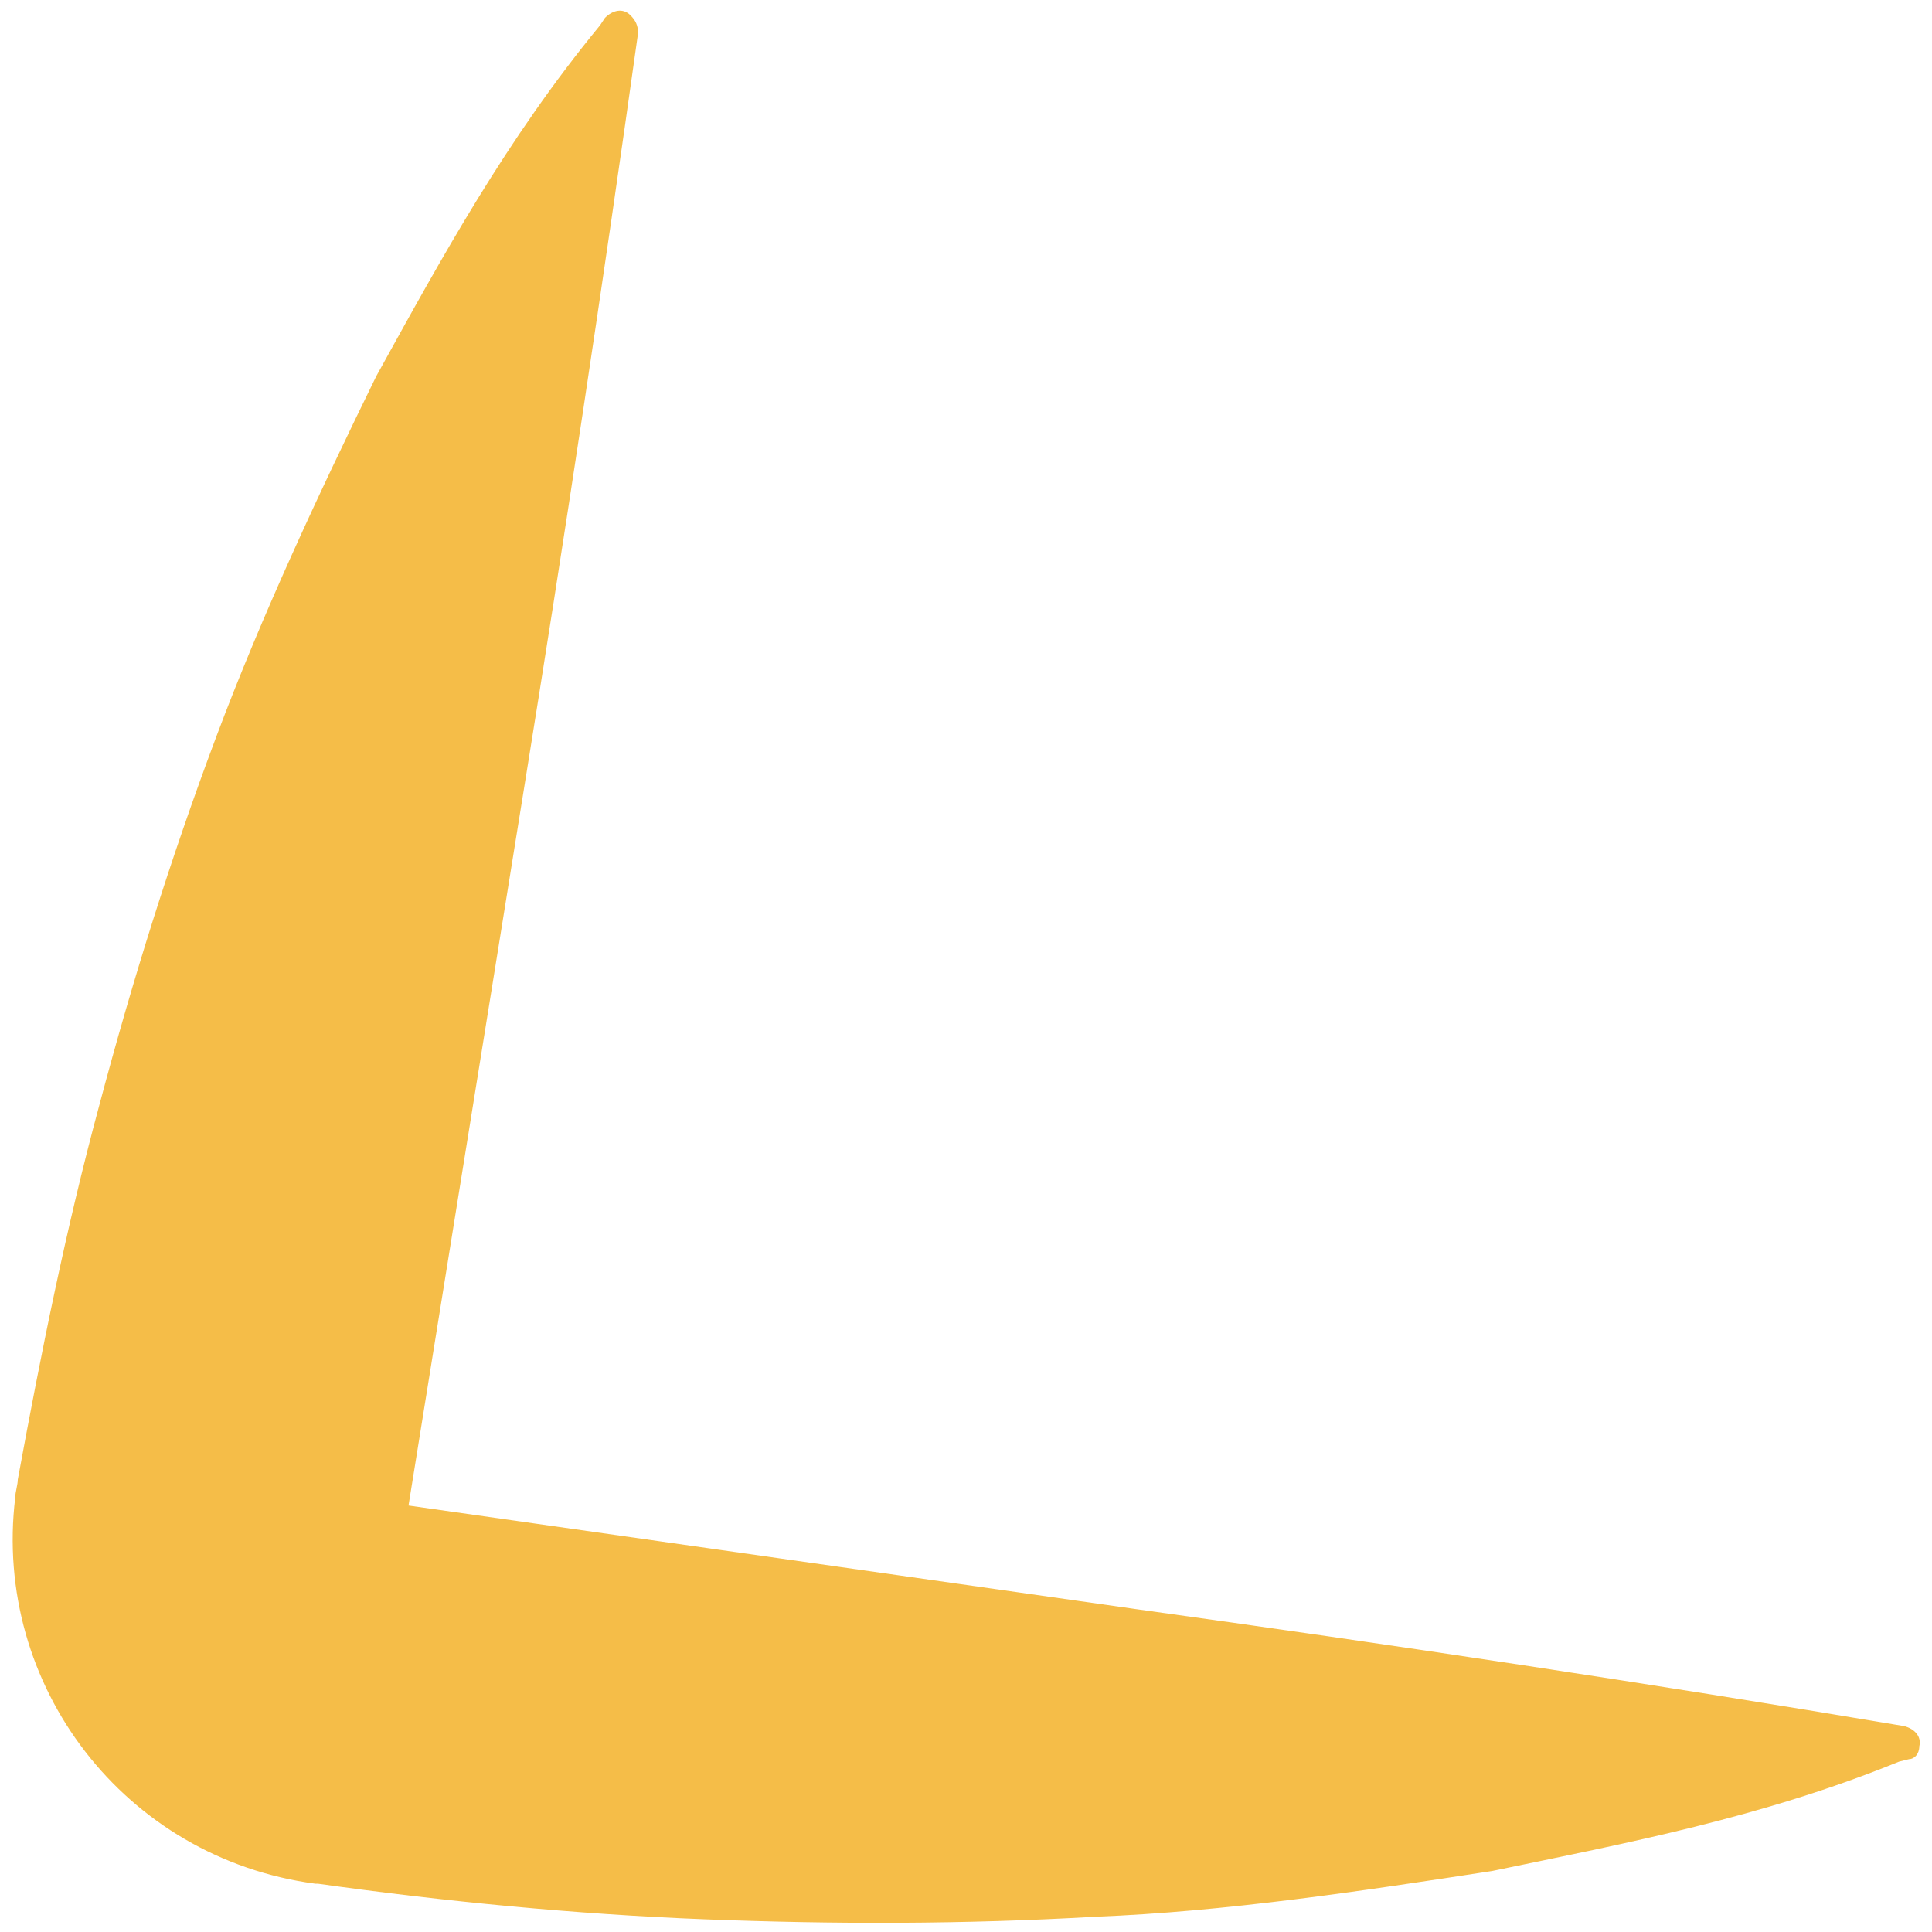 <?xml version="1.0" encoding="utf-8"?>
<!-- Generator: Adobe Illustrator 21.0.2, SVG Export Plug-In . SVG Version: 6.00 Build 0)  -->
<svg version="1.1" id="Layer_1" xmlns="http://www.w3.org/2000/svg" xmlns:xlink="http://www.w3.org/1999/xlink" x="0px" y="0px"
	 viewBox="0 0 76 76" style="enable-background:new 0 0 76 76;" xml:space="preserve">
<style type="text/css">
	.st0{fill:#F5BD48;}
</style>
<path class="st0" d="M74.7,69.3c-5.4,2.2-10.7,3.2-16,4.3c-5.2,0.8-10.5,1.6-15.6,1.8c-5.2,0.3-10.3,0.3-15.4,0.1
	c-5.1-0.2-10.2-0.7-15.2-1.4l-0.1,0c-7.5-1-12.7-7.8-11.8-15.2c0-0.2,0.1-0.5,0.1-0.7c0.9-4.9,1.9-9.9,3.2-14.7
	c1.3-4.9,2.8-9.7,4.6-14.5c1.8-4.8,4-9.5,6.3-14.2c2.6-4.7,5.1-9.3,8.8-13.8l0.2-0.3c0.3-0.3,0.7-0.4,1-0.1c0.2,0.2,0.3,0.4,0.3,0.7
	c-1.4,10-2.9,19.9-4.5,29.8l-4.8,29.8L14.5,59l30.2,4.3c10.1,1.4,20.1,2.9,30.2,4.6c0.4,0.1,0.7,0.4,0.6,0.8c0,0.3-0.2,0.5-0.4,0.5
	L74.7,69.3z"/>
</svg>
